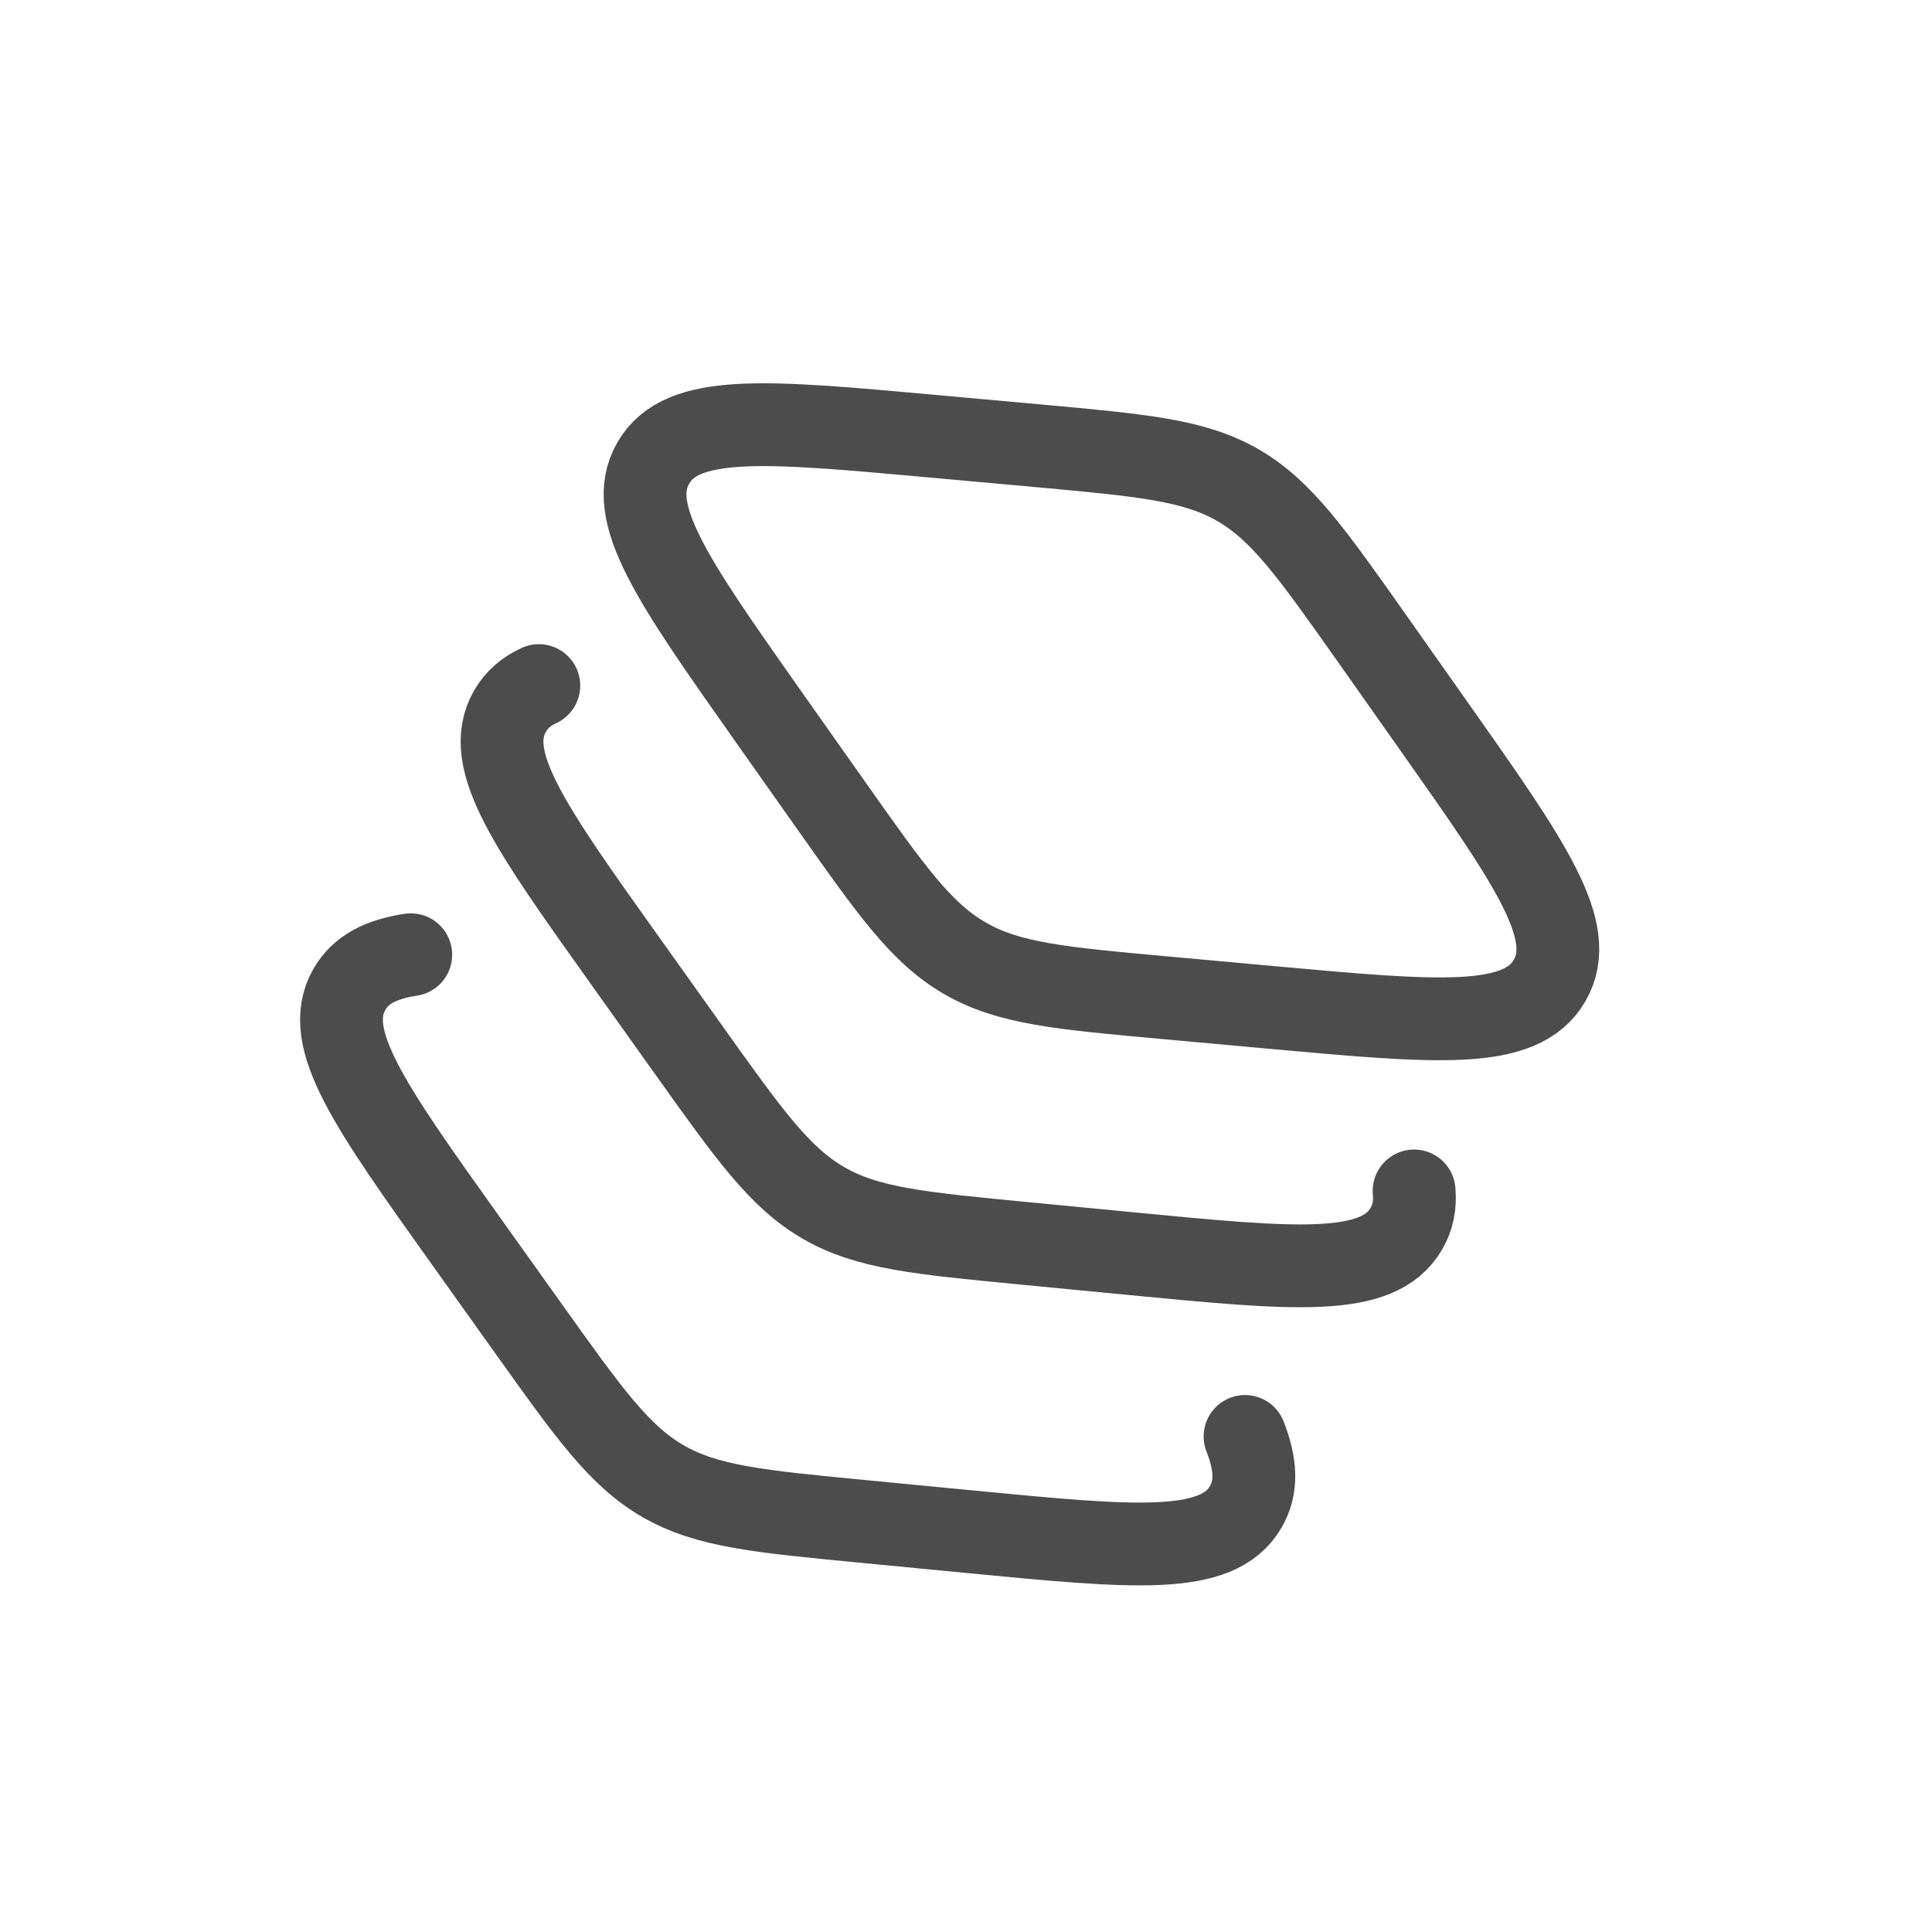 <svg width="28" height="28" viewBox="0 0 28 28" fill="none" xmlns="http://www.w3.org/2000/svg">
<path d="M15.042 6.46L13.483 6.319C11.083 6.101 9.883 5.992 9.468 6.71C9.053 7.429 9.747 8.414 11.136 10.384L12.039 11.663C12.913 12.902 13.35 13.522 13.984 13.888C14.618 14.255 15.373 14.323 16.884 14.46L18.443 14.602C20.843 14.82 22.043 14.929 22.458 14.21C22.873 13.492 22.179 12.507 20.79 10.537L19.888 9.258C19.013 8.018 18.576 7.398 17.942 7.032C17.308 6.666 16.553 6.598 15.042 6.46Z" stroke="black" stroke-opacity="0.7" stroke-width="1.2" stroke-linecap="round" stroke-linejoin="round"/>
<path d="M20.494 17.26C20.513 17.462 20.478 17.641 20.383 17.805C19.974 18.514 18.777 18.399 16.384 18.168L14.83 18.018C13.324 17.873 12.57 17.801 11.937 17.435C11.302 17.069 10.863 16.453 9.984 15.221L9.078 13.95C7.681 11.993 6.983 11.014 7.392 10.305C7.487 10.141 7.625 10.021 7.809 9.936" stroke="black" stroke-opacity="0.7" stroke-width="1.2" stroke-linecap="round" stroke-linejoin="round"/>
<path d="M18.044 20.818C18.206 21.23 18.218 21.555 18.055 21.837C17.646 22.545 16.45 22.43 14.056 22.199L12.502 22.049C10.996 21.904 10.243 21.832 9.609 21.466C8.975 21.1 8.536 20.484 7.657 19.252L6.75 17.981C5.354 16.024 4.656 15.045 5.065 14.336C5.228 14.055 5.515 13.903 5.953 13.837" stroke="black" stroke-opacity="0.7" stroke-width="1.2" stroke-linecap="round" stroke-linejoin="round"/>
</svg>
